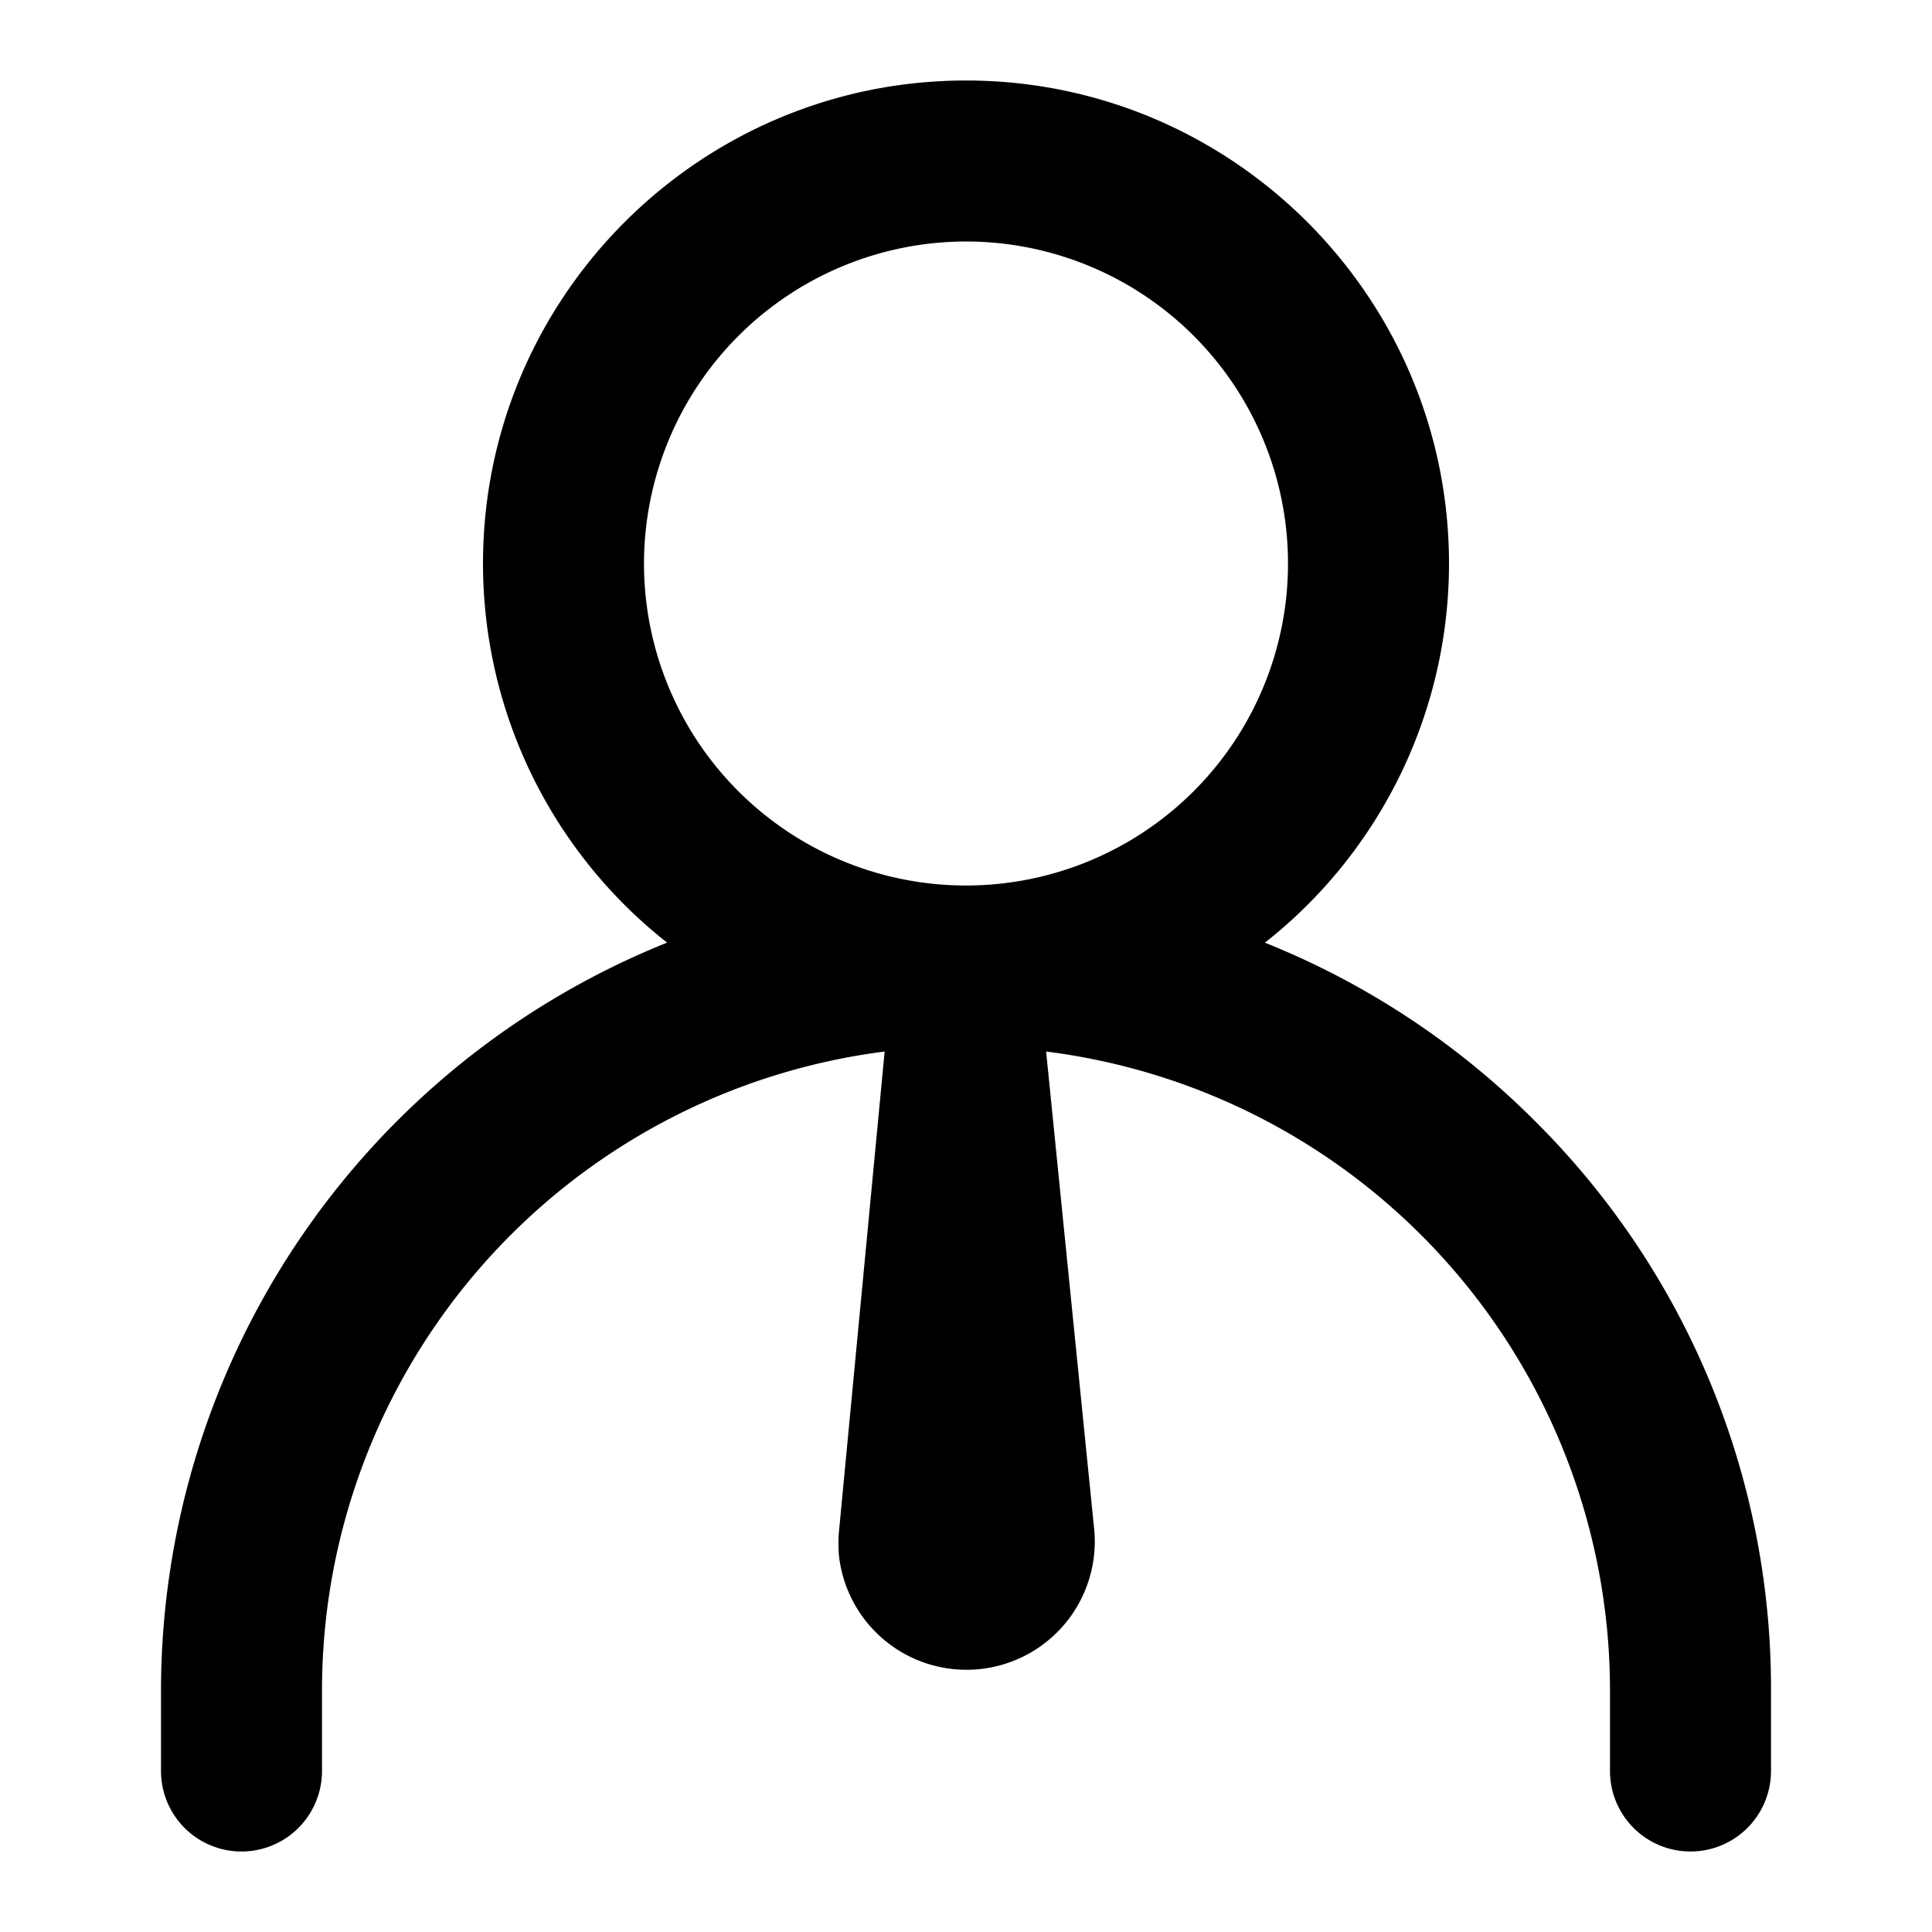 <svg xmlns="http://www.w3.org/2000/svg" width="768" height="768" viewBox="0 0 768 768"><defs><style>.a{opacity:0;}</style></defs><title>user-manager</title><path d="M610.27,445.73a319.26,319.26,0,0,0-107.45-71A191.8,191.8,0,0,0,576,224c0-105.87-86.13-192-192-192S192,118.13,192,224a191.76,191.76,0,0,0,73.18,150.71A320.67,320.67,0,0,0,64,672v32a32,32,0,0,0,64,0V672A256.06,256.06,0,0,1,351.66,418L333.52,608.63a54.91,54.91,0,0,0,0,9.93A51,51,0,0,0,435,608.37L415.85,418A256.08,256.08,0,0,1,640,672v32a32,32,0,0,0,64,0V672A317.89,317.89,0,0,0,610.27,445.73ZM384,96A128,128,0,1,1,256,224,128.14,128.14,0,0,1,384,96Z"/><rect class="a" width="768" height="768"/></svg>